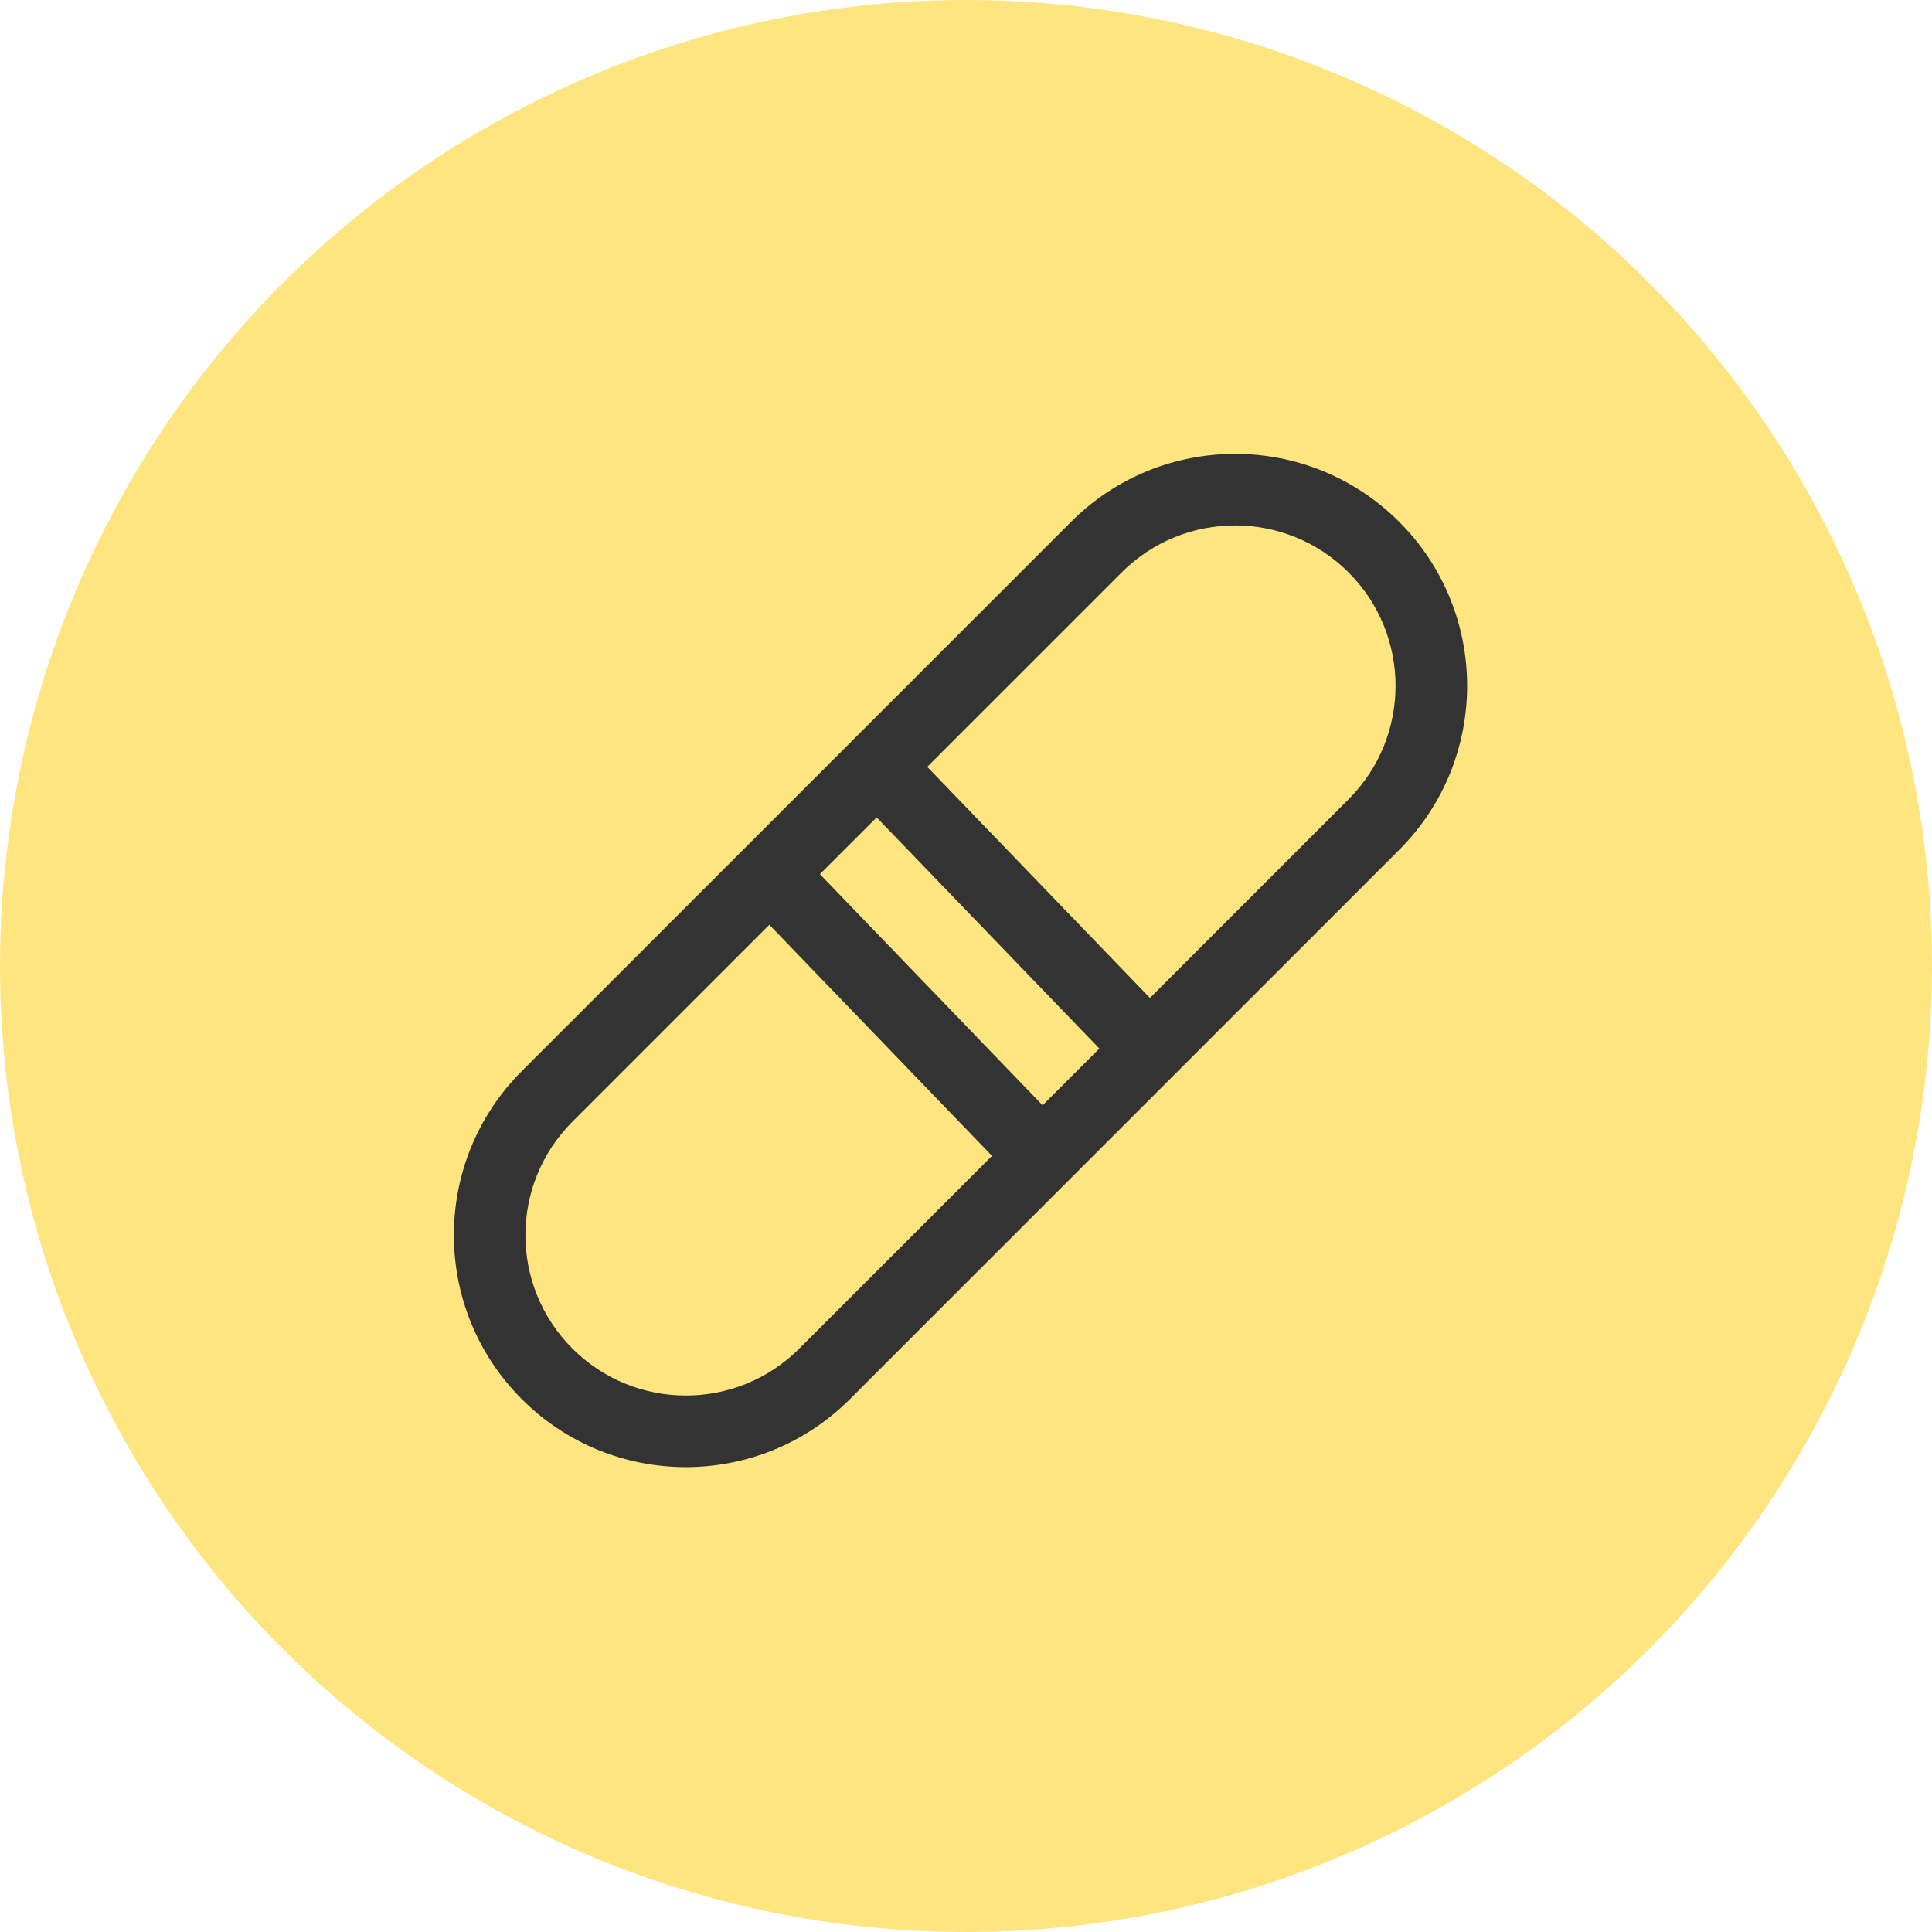 <svg width="54" height="54" viewBox="0 0 54 54" fill="none" xmlns="http://www.w3.org/2000/svg">
<circle cx="27" cy="27" r="27" fill="#FFE57F"/>
<path fill-rule="evenodd" clip-rule="evenodd" d="M14.585 29.937C12.053 32.47 12.053 36.575 14.585 39.107C17.117 41.64 21.223 41.64 23.755 39.107L39.107 23.755C41.64 21.223 41.64 17.117 39.107 14.585C36.575 12.053 32.47 12.053 29.937 14.585L14.585 29.937ZM32.141 27.893L37.693 22.341C39.444 20.59 39.444 17.75 37.693 15.999C35.942 14.248 33.103 14.248 31.352 15.999L25.917 21.434L32.141 27.893ZM24.503 22.848L22.917 24.434L29.141 30.893L30.727 29.307L24.503 22.848ZM27.727 32.307L21.503 25.848L15.999 31.352C14.248 33.103 14.248 35.942 15.999 37.693C17.75 39.444 20.59 39.444 22.341 37.693L27.727 32.307Z" fill="#333333"/>
</svg>
